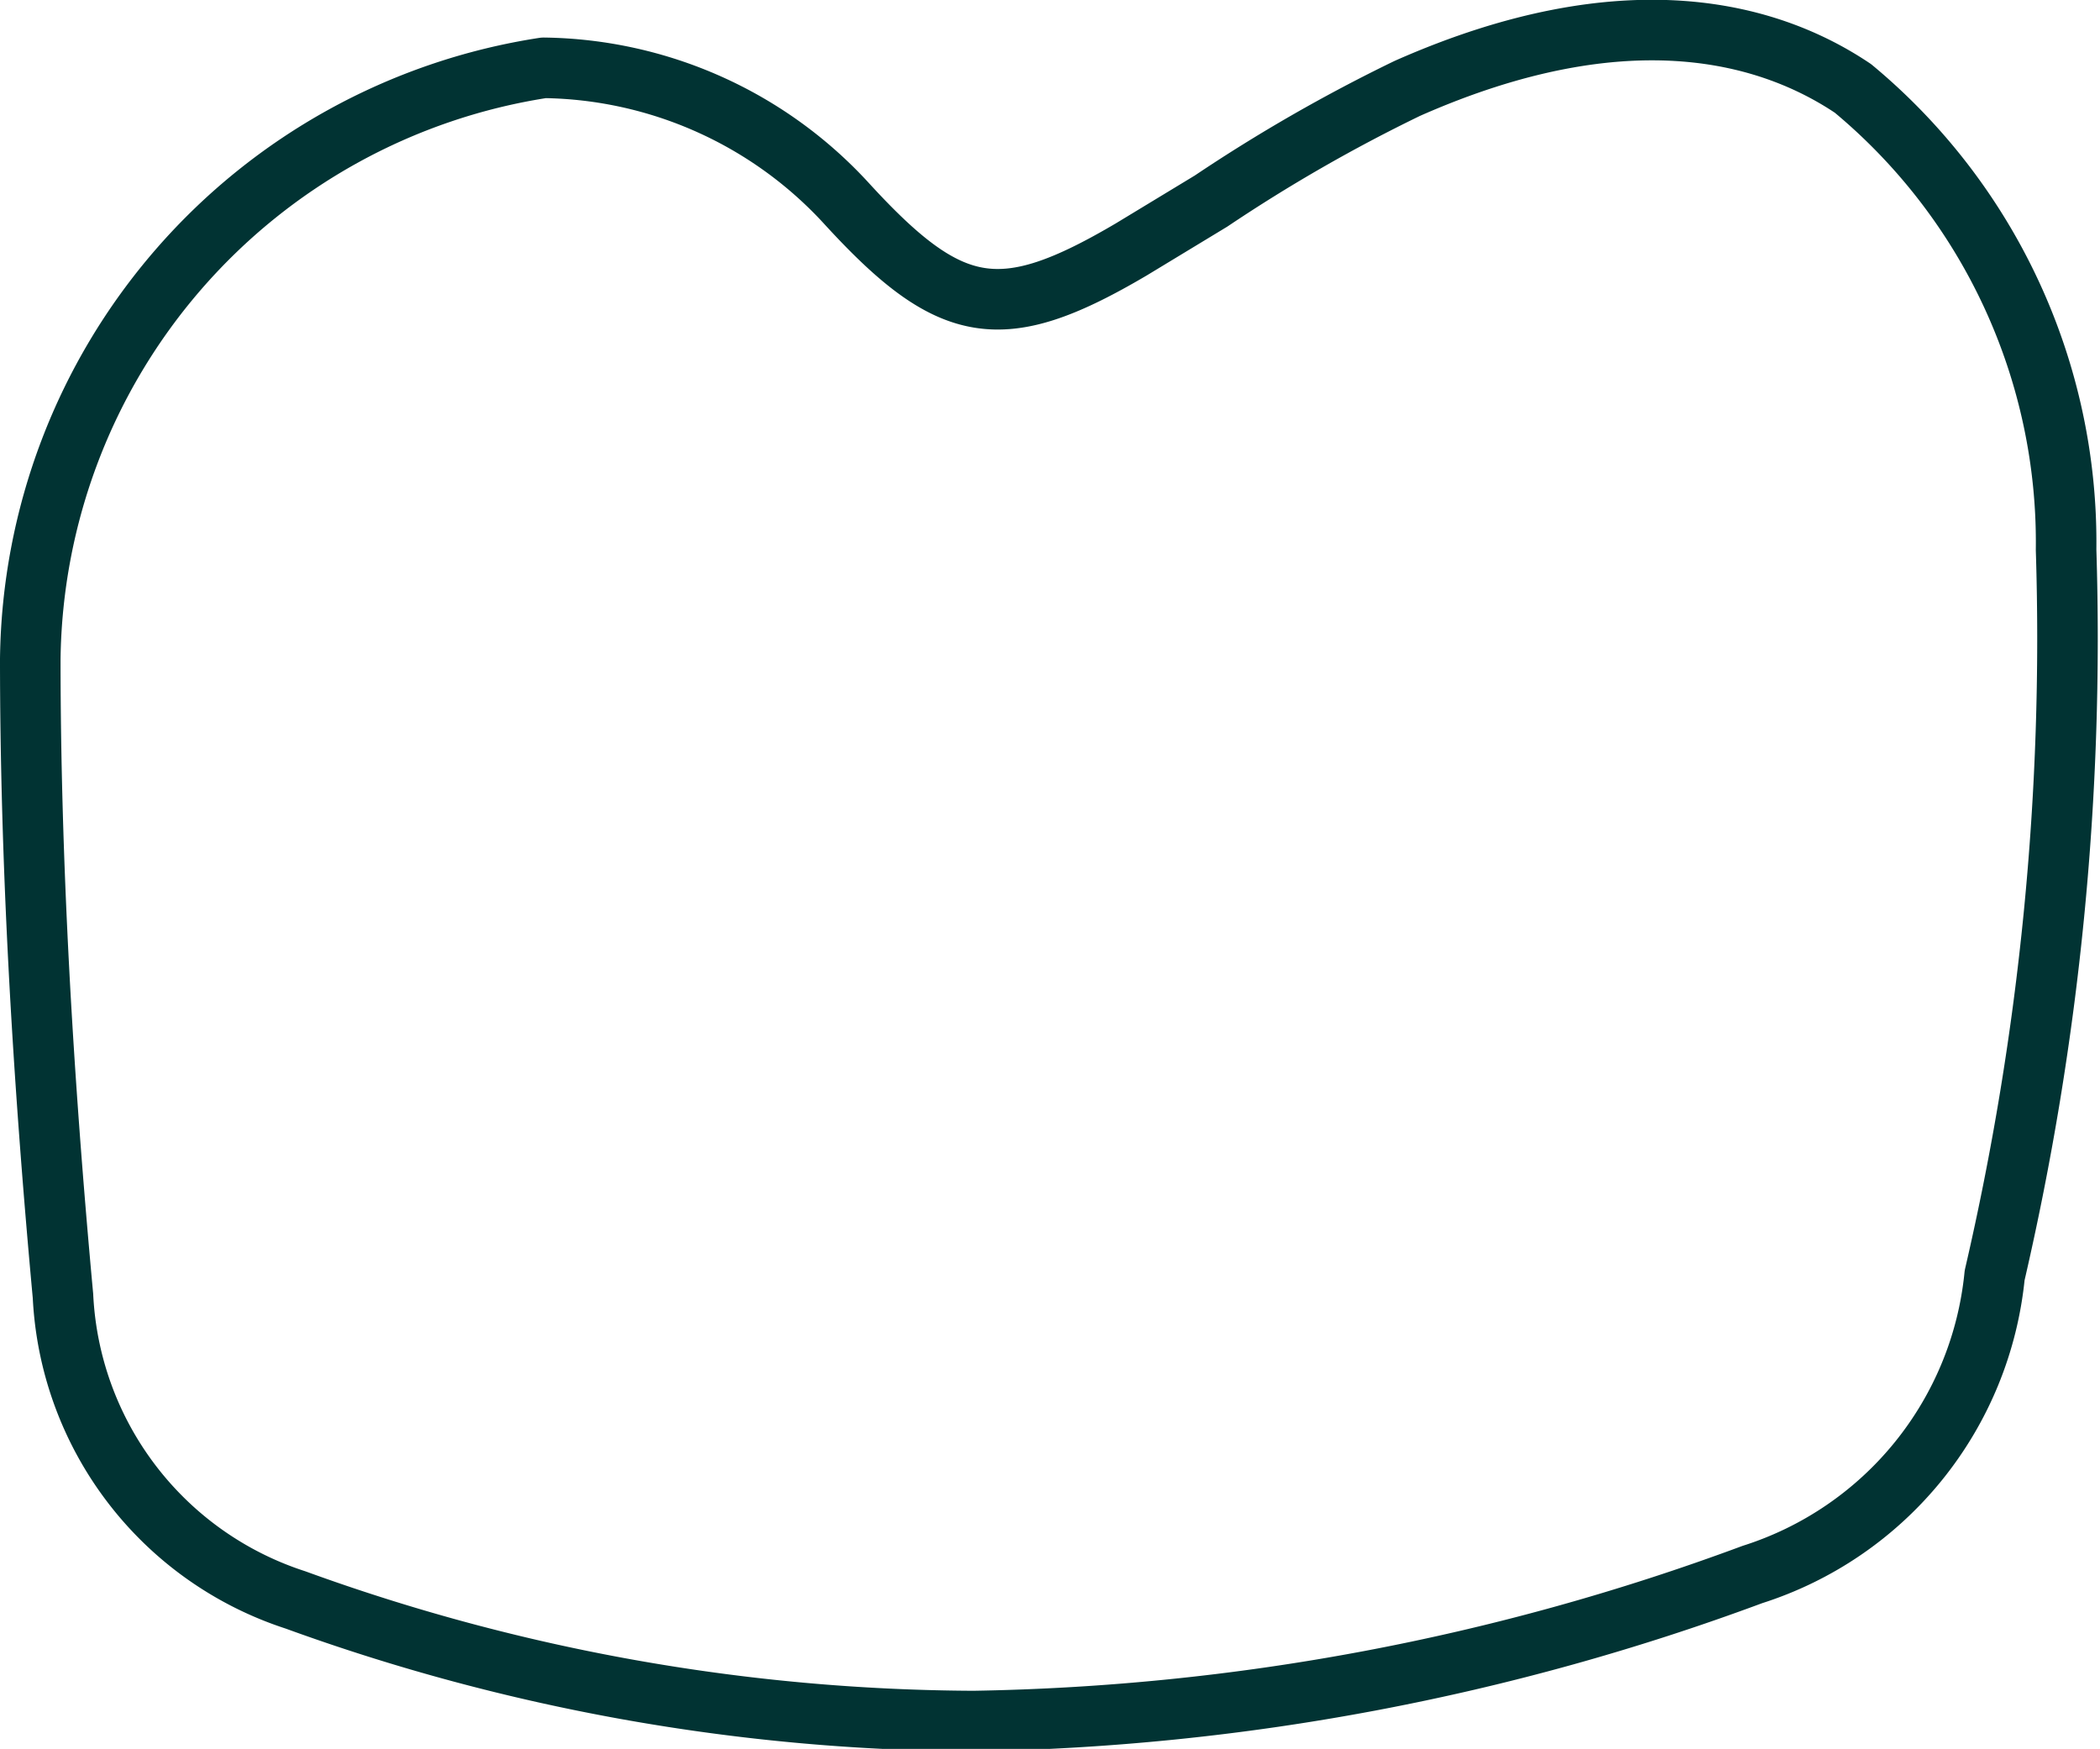 <svg xmlns="http://www.w3.org/2000/svg" viewBox="0 0 17.34 14.44"><defs><style>.cls-1{fill:none;stroke:#013333;stroke-linecap:round;stroke-linejoin:round;stroke-width:0.5px;}</style></defs><title>Gamma_Teeth_LR-7</title><g id="Layer_2" data-name="Layer 2"><g id="Layer_1-2" data-name="Layer 1"><path class="cls-1" d="M17.06,4.54A4.87,4.87,0,0,0,15.3.73c-.67-.45-1.85-.81-3.68,0A13.34,13.34,0,0,0,10,1.66l-.66.4c-1.07.63-1.49.56-2.35-.38A3.45,3.45,0,0,0,4.49.56,5,5,0,0,0,.25,5.44c0,1.65.1,3.42.27,5.26a2.78,2.78,0,0,0,1.92,2.51,16.59,16.59,0,0,0,5.6,1A19.37,19.37,0,0,0,14.47,13a2.89,2.89,0,0,0,2-2.47A23.27,23.27,0,0,0,17.06,4.54Z"/></g></g></svg>